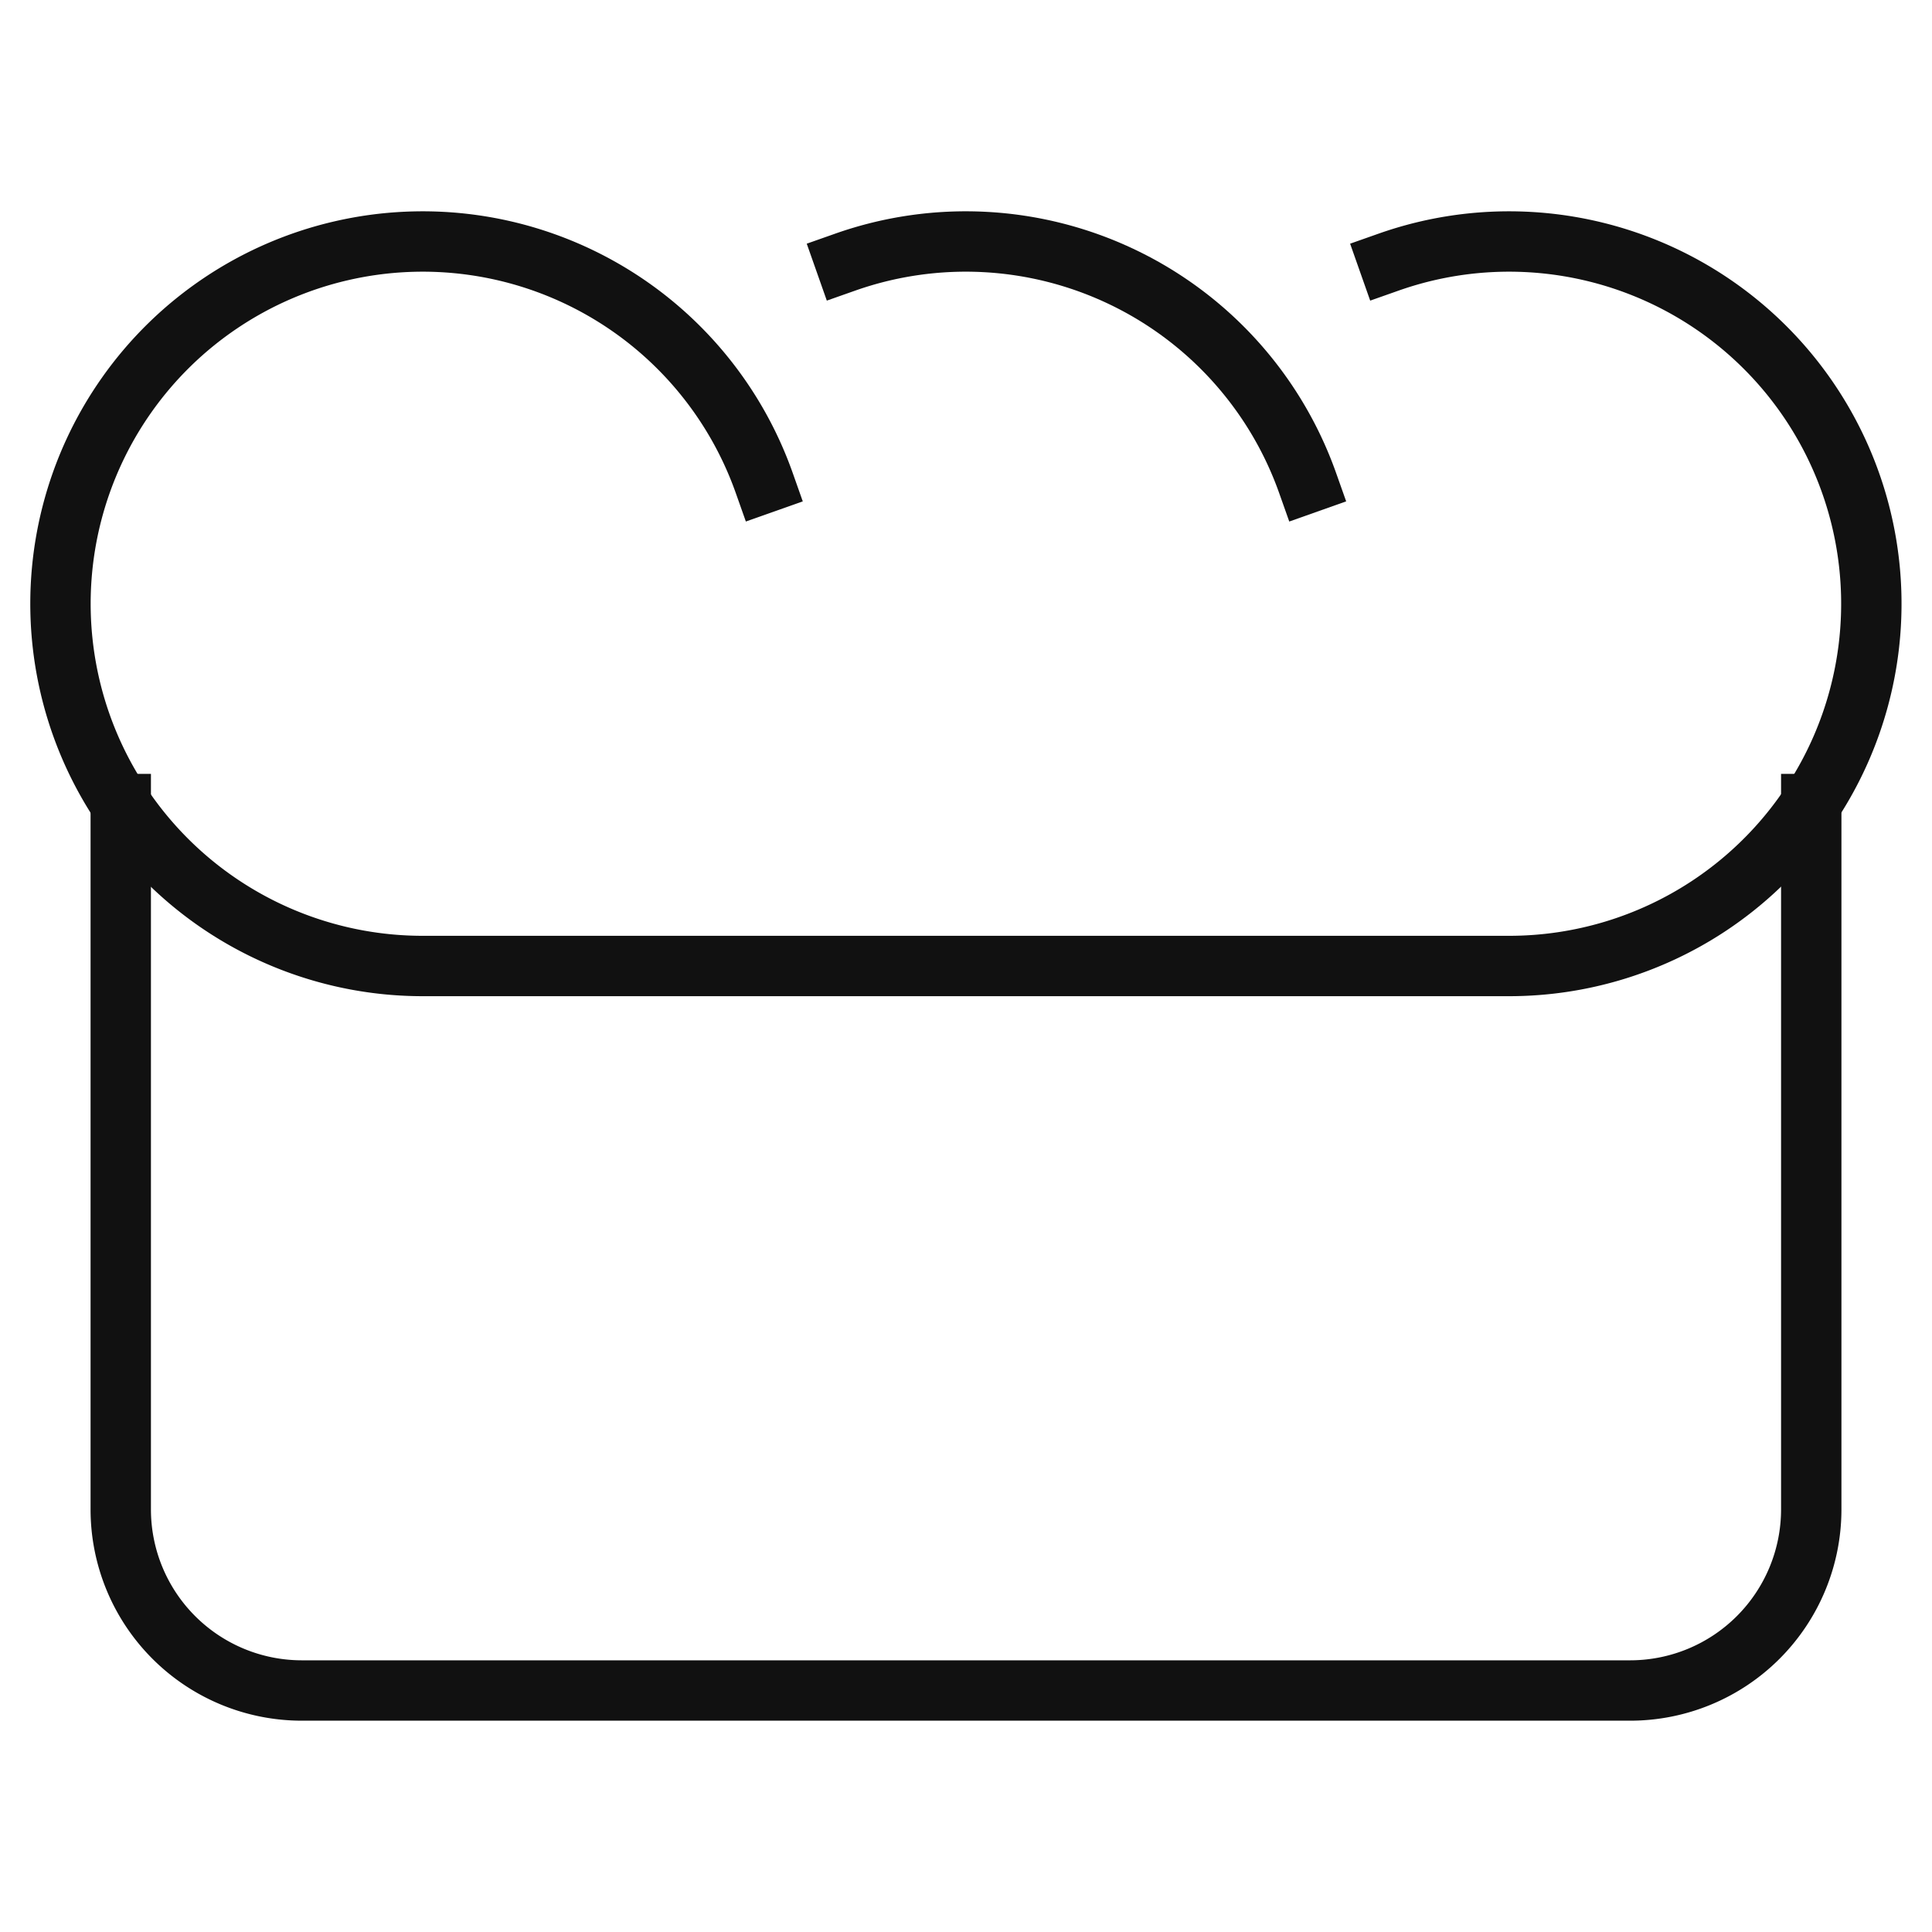<svg xmlns="http://www.w3.org/2000/svg" width="64" height="64" viewBox="0 0 64 64"><g class="nc-icon-wrapper" stroke-linecap="square" stroke-linejoin="miter" stroke-width="2" fill="#111111" stroke="#111111"><path d="M4,26.635V50a6,6,0,0,0,6,6H54a6,6,0,0,0,6-6V26.635" fill="none" stroke-miterlimit="10" data-cap="butt" data-color="color-2" stroke-linecap="butt"/> <path d="M43.317,16A12.014,12.014,0,0,0,28,8.683" fill="none" stroke="#111111" stroke-miterlimit="10"/> <path d="M25.317,16A12,12,0,1,0,14,32H50A12,12,0,1,0,46,8.683" fill="none" stroke="#111111" stroke-miterlimit="10"/></g></svg>